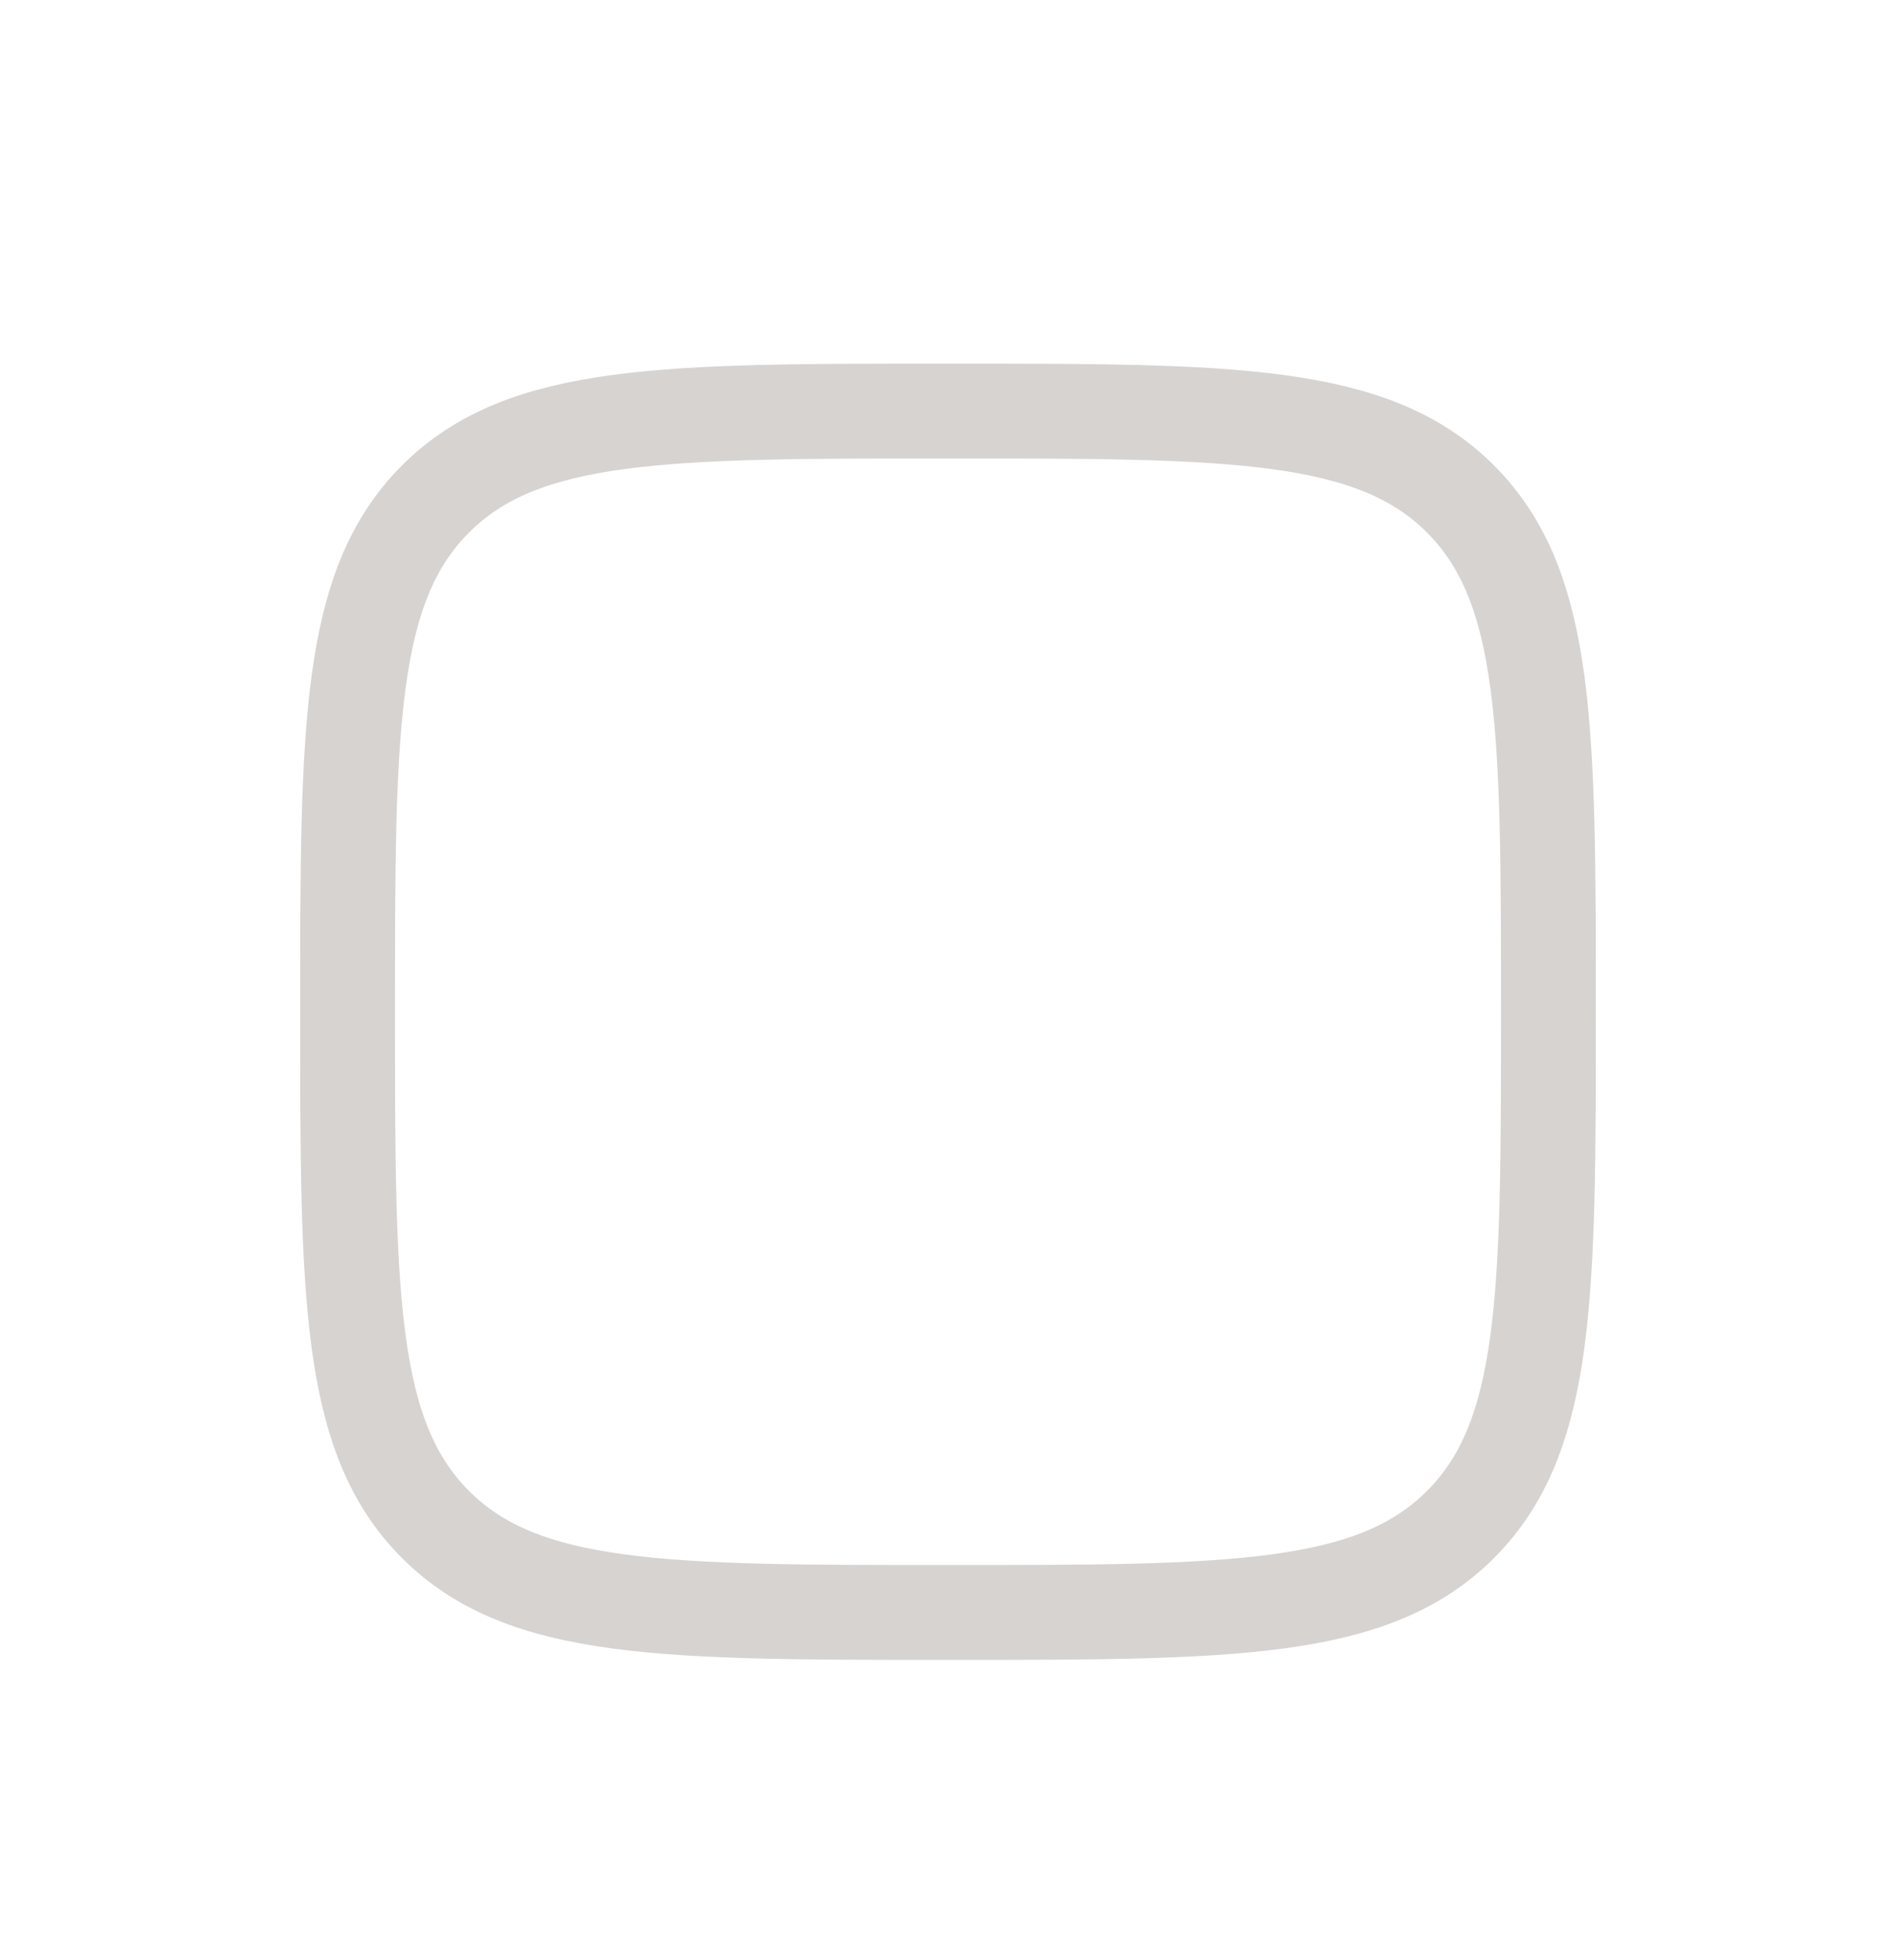 <svg width="30" height="31" viewBox="0 0 30 31" fill="none" xmlns="http://www.w3.org/2000/svg">
<g filter="url(#filter0_d_2209_229)">
<path d="M5.5 12C5.5 7.522 5.5 5.282 6.891 3.891C8.282 2.5 10.522 2.5 15 2.5C19.478 2.5 21.718 2.5 23.109 3.891C24.5 5.282 24.5 7.522 24.5 12C24.5 16.478 24.5 18.718 23.109 20.109C21.718 21.5 19.478 21.5 15 21.5C10.522 21.5 8.282 21.5 6.891 20.109C5.5 18.718 5.5 16.478 5.5 12Z" fill="white"/>
<path d="M5.5 12C5.5 7.522 5.5 5.282 6.891 3.891C8.282 2.5 10.522 2.5 15 2.5C19.478 2.5 21.718 2.5 23.109 3.891C24.5 5.282 24.5 7.522 24.5 12C24.5 16.478 24.5 18.718 23.109 20.109C21.718 21.5 19.478 21.5 15 21.5C10.522 21.5 8.282 21.5 6.891 20.109C5.5 18.718 5.5 16.478 5.5 12Z" stroke="#D6D3D1" stroke-width="1.5"/>
</g>
<defs>
<filter id="filter0_d_2209_229" x="0.75" y="1.75" width="28.5" height="28.5" filterUnits="userSpaceOnUse" color-interpolation-filters="sRGB">
<feFlood flood-opacity="0" result="BackgroundImageFix"/>
<feColorMatrix in="SourceAlpha" type="matrix" values="0 0 0 0 0 0 0 0 0 0 0 0 0 0 0 0 0 0 127 0" result="hardAlpha"/>
<feOffset dy="4"/>
<feGaussianBlur stdDeviation="2"/>
<feComposite in2="hardAlpha" operator="out"/>
<feColorMatrix type="matrix" values="0 0 0 0 0 0 0 0 0 0 0 0 0 0 0 0 0 0 0.25 0"/>
<feBlend mode="normal" in2="BackgroundImageFix" result="effect1_dropShadow_2209_229"/>
<feBlend mode="normal" in="SourceGraphic" in2="effect1_dropShadow_2209_229" result="shape"/>
</filter>
</defs>
</svg>
